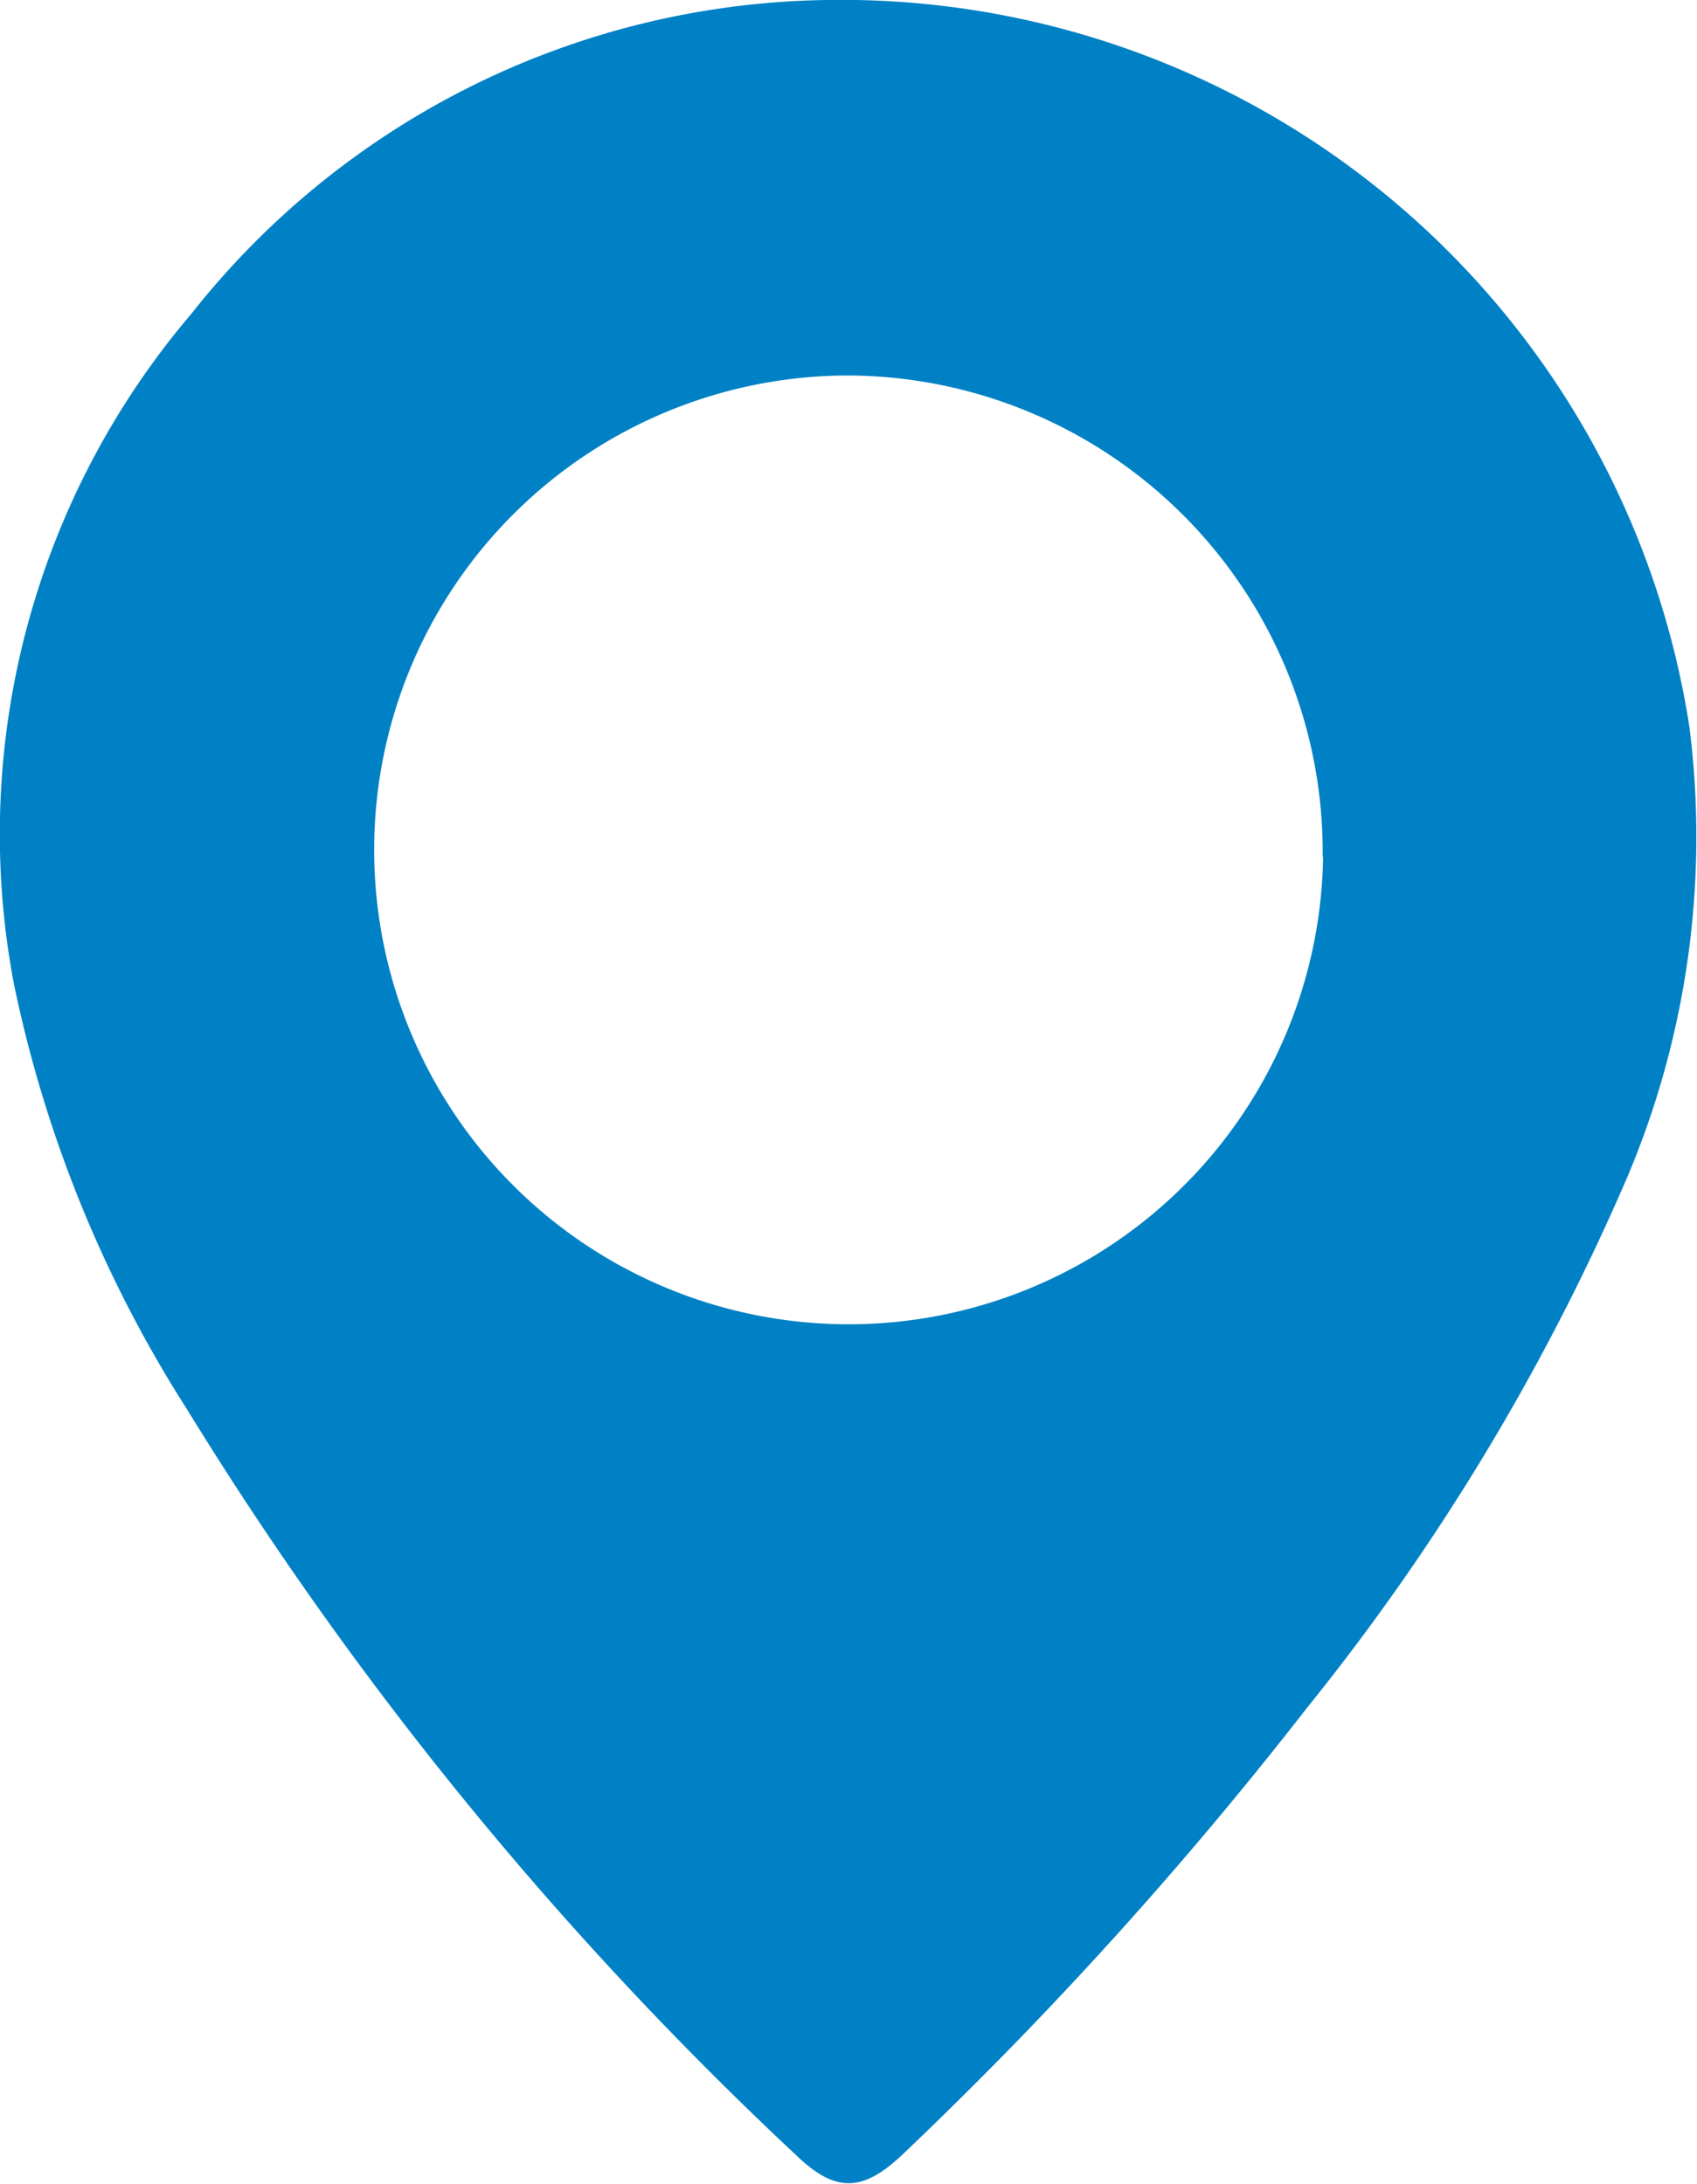 <svg xmlns="http://www.w3.org/2000/svg" width="15.54" height="20" viewBox="0 0 15.54 20">
  <path id="pessoais" d="M3994.759,1021.795a7.858,7.858,0,0,0-7.9-6.662,7.543,7.543,0,0,0-5.817,2.872,7.352,7.352,0,0,0-1.628,6.132,11.575,11.575,0,0,0,1.584,3.9,33.048,33.048,0,0,0,5.576,6.831c.363.351.612.347.984-.007a36.847,36.847,0,0,0,3.7-4.088,20.9,20.9,0,0,0,2.87-4.717A8,8,0,0,0,3994.759,1021.795Zm-3.355,1.184a4.345,4.345,0,1,1-4.335-4.407A4.364,4.364,0,0,1,3991.4,1022.979Z" transform="translate(-3979.288 -1015.133)" fill="#0081c5"/>
</svg>
